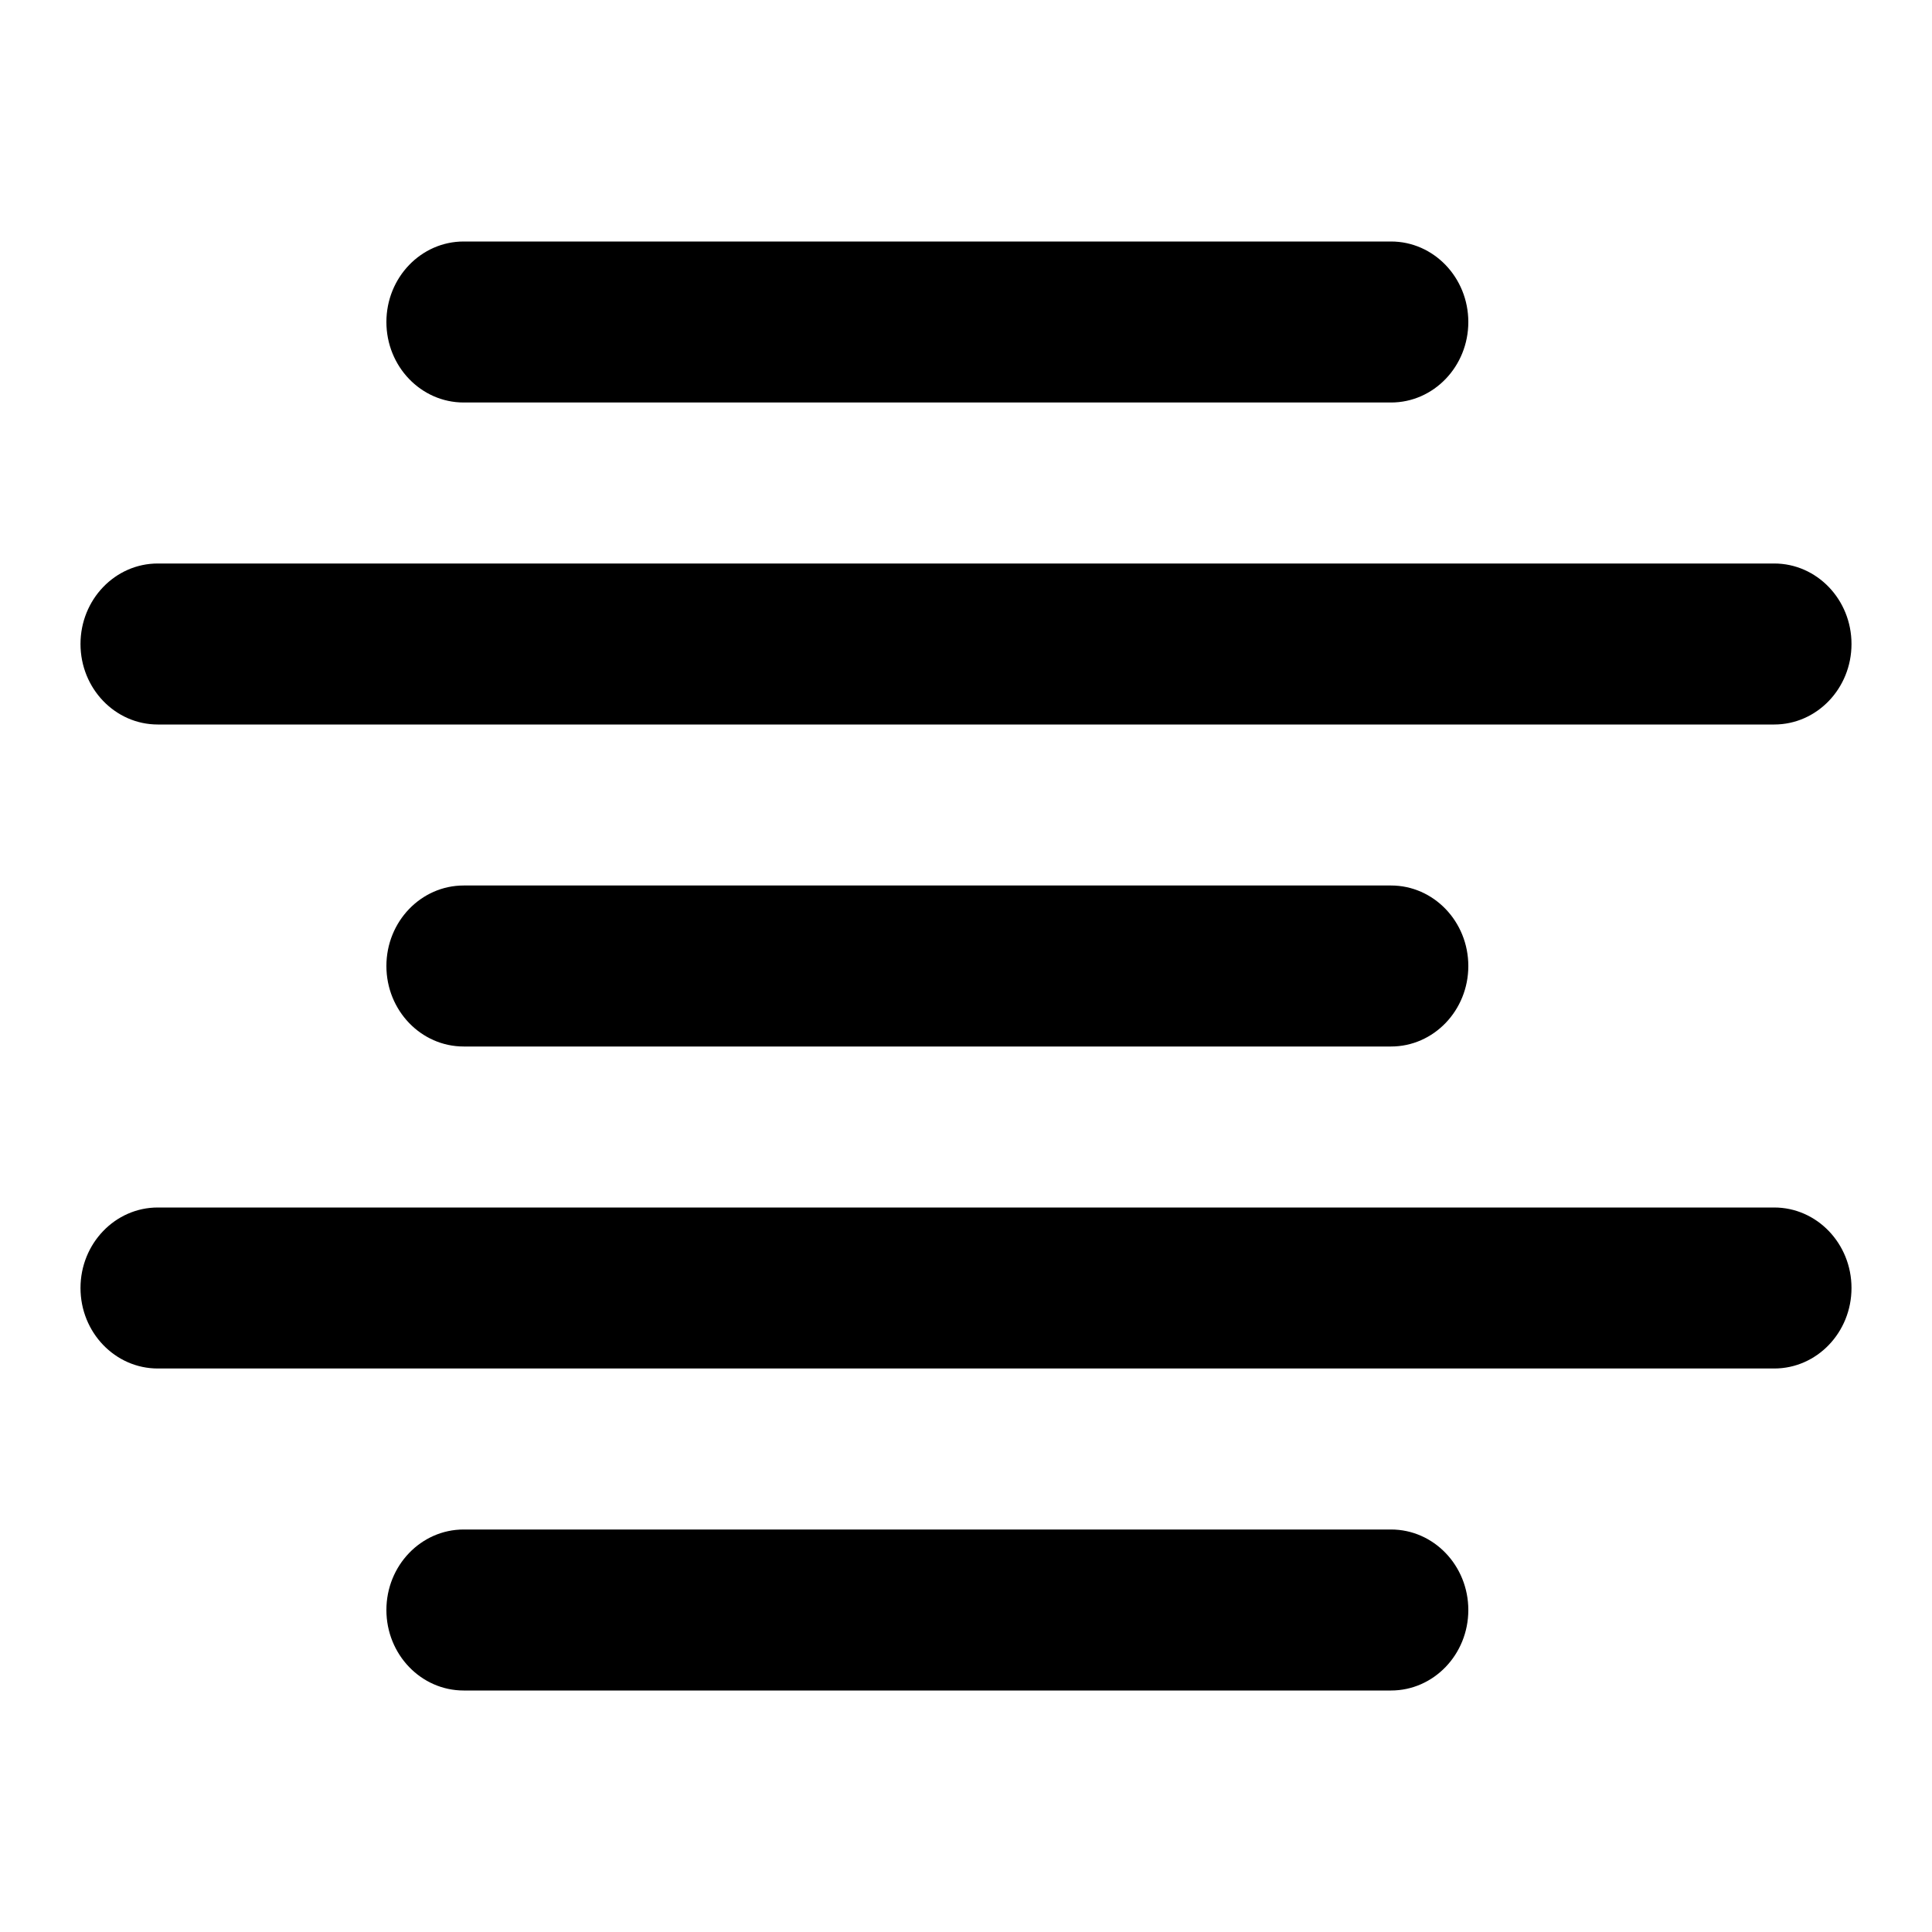 <!-- eslint-disable max-len -->
<svg viewBox="0 0 12 12">
    <path d="M2.4 2C2.4 1.724 2.615 1.5 2.88 1.5H8.64C8.905 1.5 9.12 1.724 9.12 2C9.12 2.276 8.905 2.5 8.64 2.5H2.88C2.615 2.5 2.4 2.276 2.4 2ZM0.5 4C0.5 3.724 0.715 3.5 0.98 3.5H11.02C11.285 3.5 11.5 3.724 11.5 4C11.5 4.276 11.285 4.5 11.02 4.5H0.98C0.715 4.5 0.5 4.276 0.5 4ZM2.4 6C2.4 5.724 2.615 5.5 2.88 5.5H8.64C8.905 5.5 9.12 5.724 9.12 6C9.12 6.276 8.905 6.5 8.64 6.5H2.88C2.615 6.5 2.4 6.276 2.4 6ZM0.5 8C0.5 7.724 0.715 7.5 0.98 7.5H11.02C11.285 7.5 11.5 7.724 11.5 8C11.5 8.276 11.285 8.5 11.02 8.5H0.98C0.715 8.5 0.5 8.276 0.5 8ZM2.4 10C2.4 9.724 2.615 9.5 2.88 9.5H8.64C8.905 9.5 9.12 9.724 9.12 10C9.12 10.276 8.905 10.5 8.64 10.5H2.88C2.615 10.5 2.4 10.276 2.4 10Z" />
</svg>
